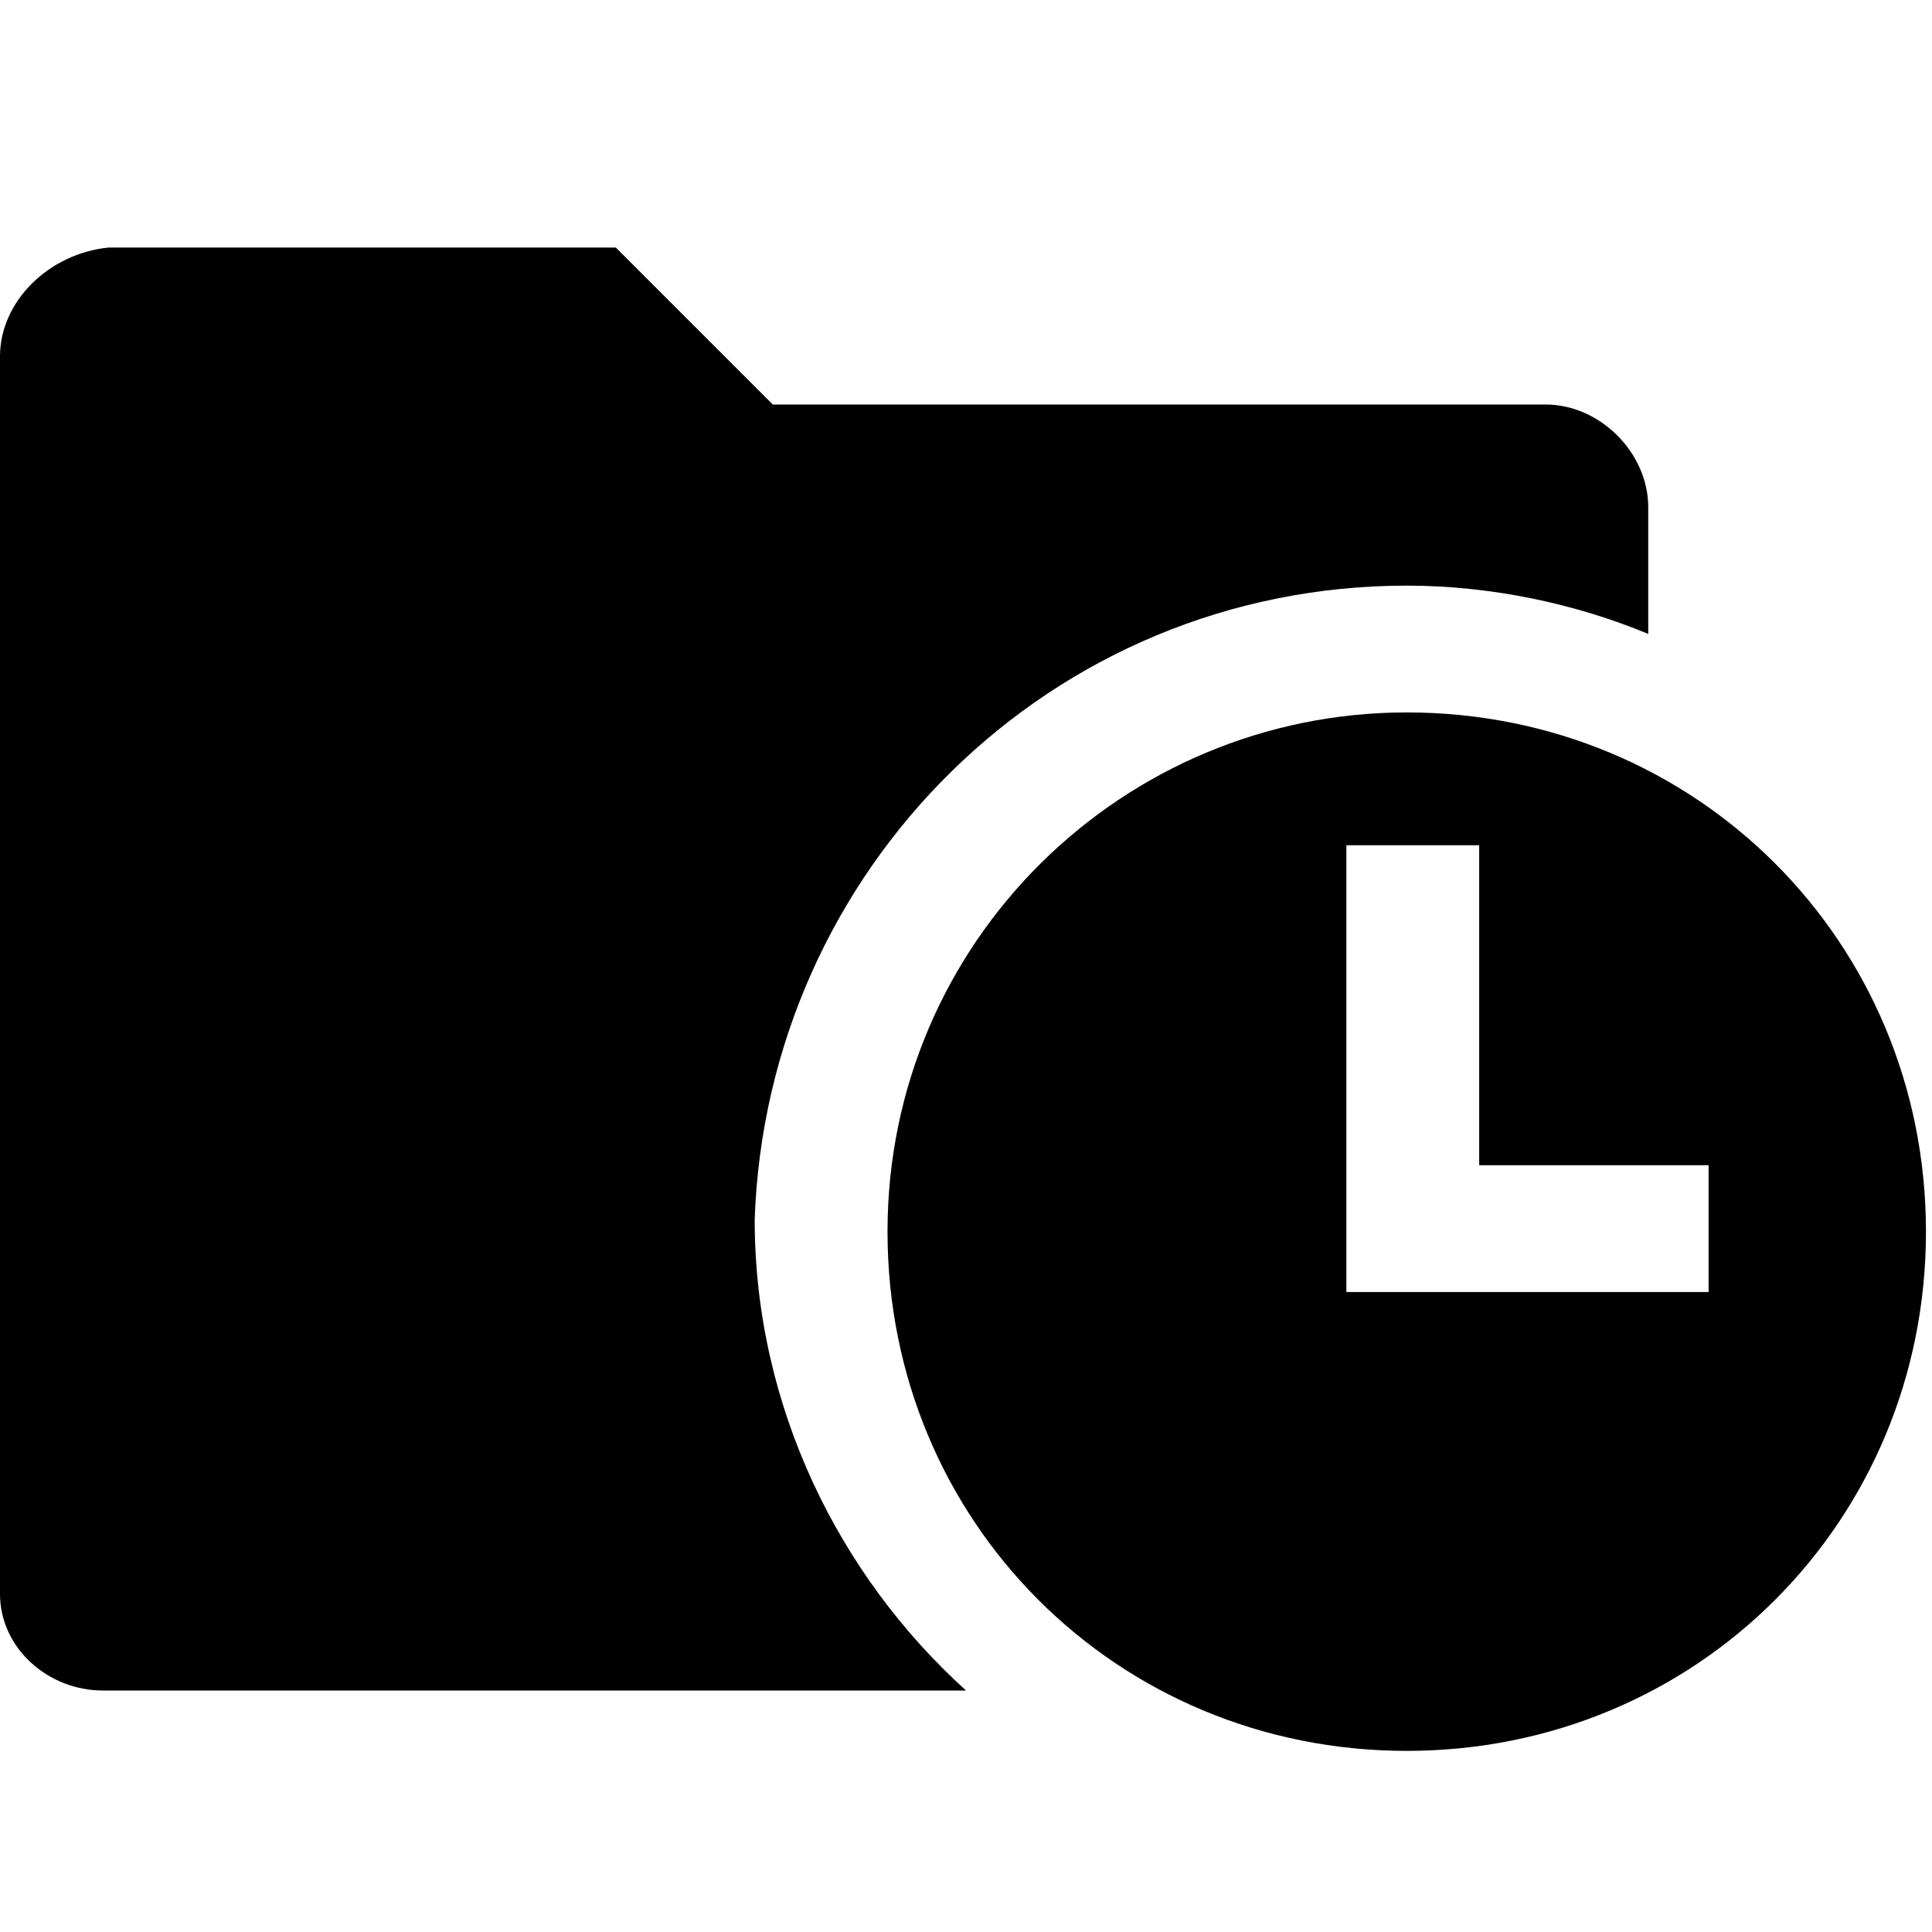<!-- Generated by IcoMoon.io -->
<svg version="1.1" xmlns="http://www.w3.org/2000/svg" width="32" height="32" viewBox="0 0 32 32">
<title>delay-archive</title>
<path d="M23.3 9.7c1.4 0 2.8 0.3 4 0.8v-2.1c0-0.9-0.8-1.7-1.7-1.7h-12.8l-2.6-2.6h-8.4c-1 0.1-1.8 0.9-1.8 1.8v20.5c0 0.9 0.8 1.6 1.7 1.6h14.3c-2.1-1.9-3.5-4.7-3.5-7.8 0.2-5.8 4.9-10.5 10.8-10.5z"></path>
<path d="M23.3 11.8c-4.7 0-8.6 3.8-8.6 8.6s3.8 8.6 8.6 8.6 8.6-3.8 8.6-8.6-3.8-8.6-8.6-8.6zM28.3 21.4h-6v-7.4h2.2v5.3h3.8v2.1z"></path>
</svg>
